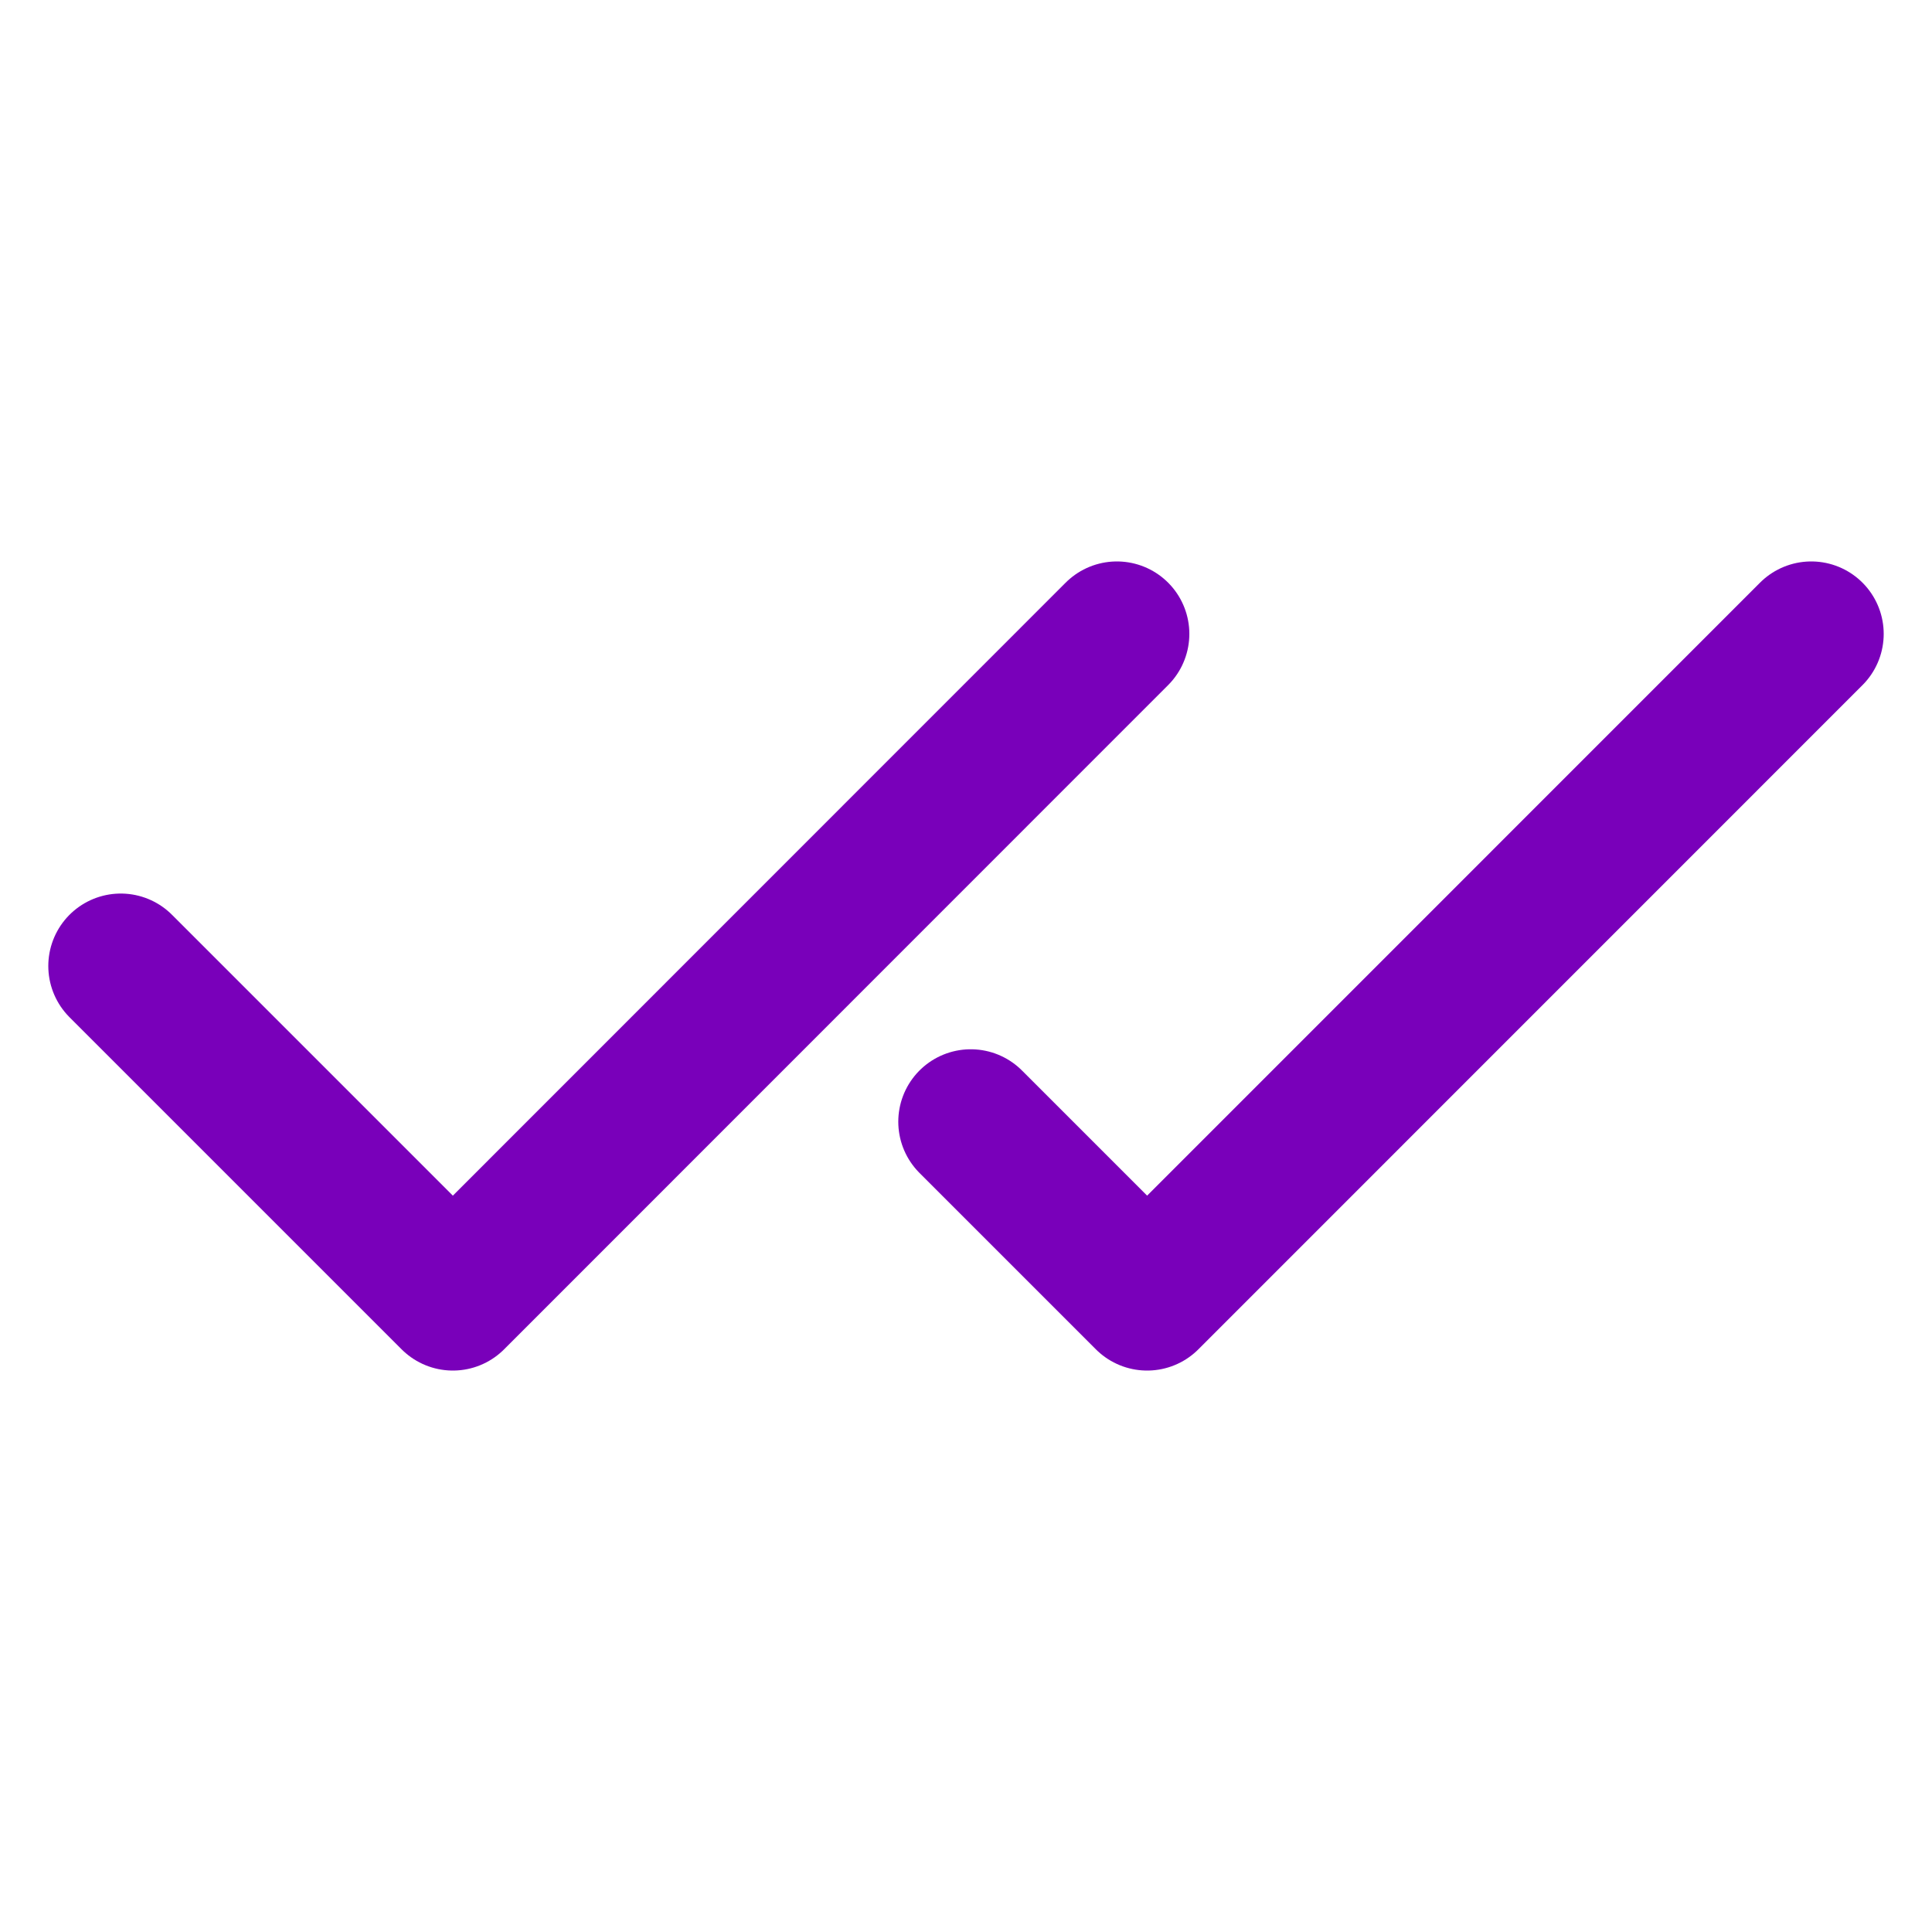 <svg width="20" height="20" viewBox="0 0 20 20" fill="none" xmlns="http://www.w3.org/2000/svg">
<path d="M11.562 6.562L4.688 13.438L1.25 10" stroke="#7900BA" stroke-width="1.5" stroke-linecap="round" stroke-linejoin="round"/>
<path d="M18.75 6.562L11.875 13.438L10.049 11.612" stroke="#7900BA" stroke-width="1.5" stroke-linecap="round" stroke-linejoin="round"/>
</svg>

